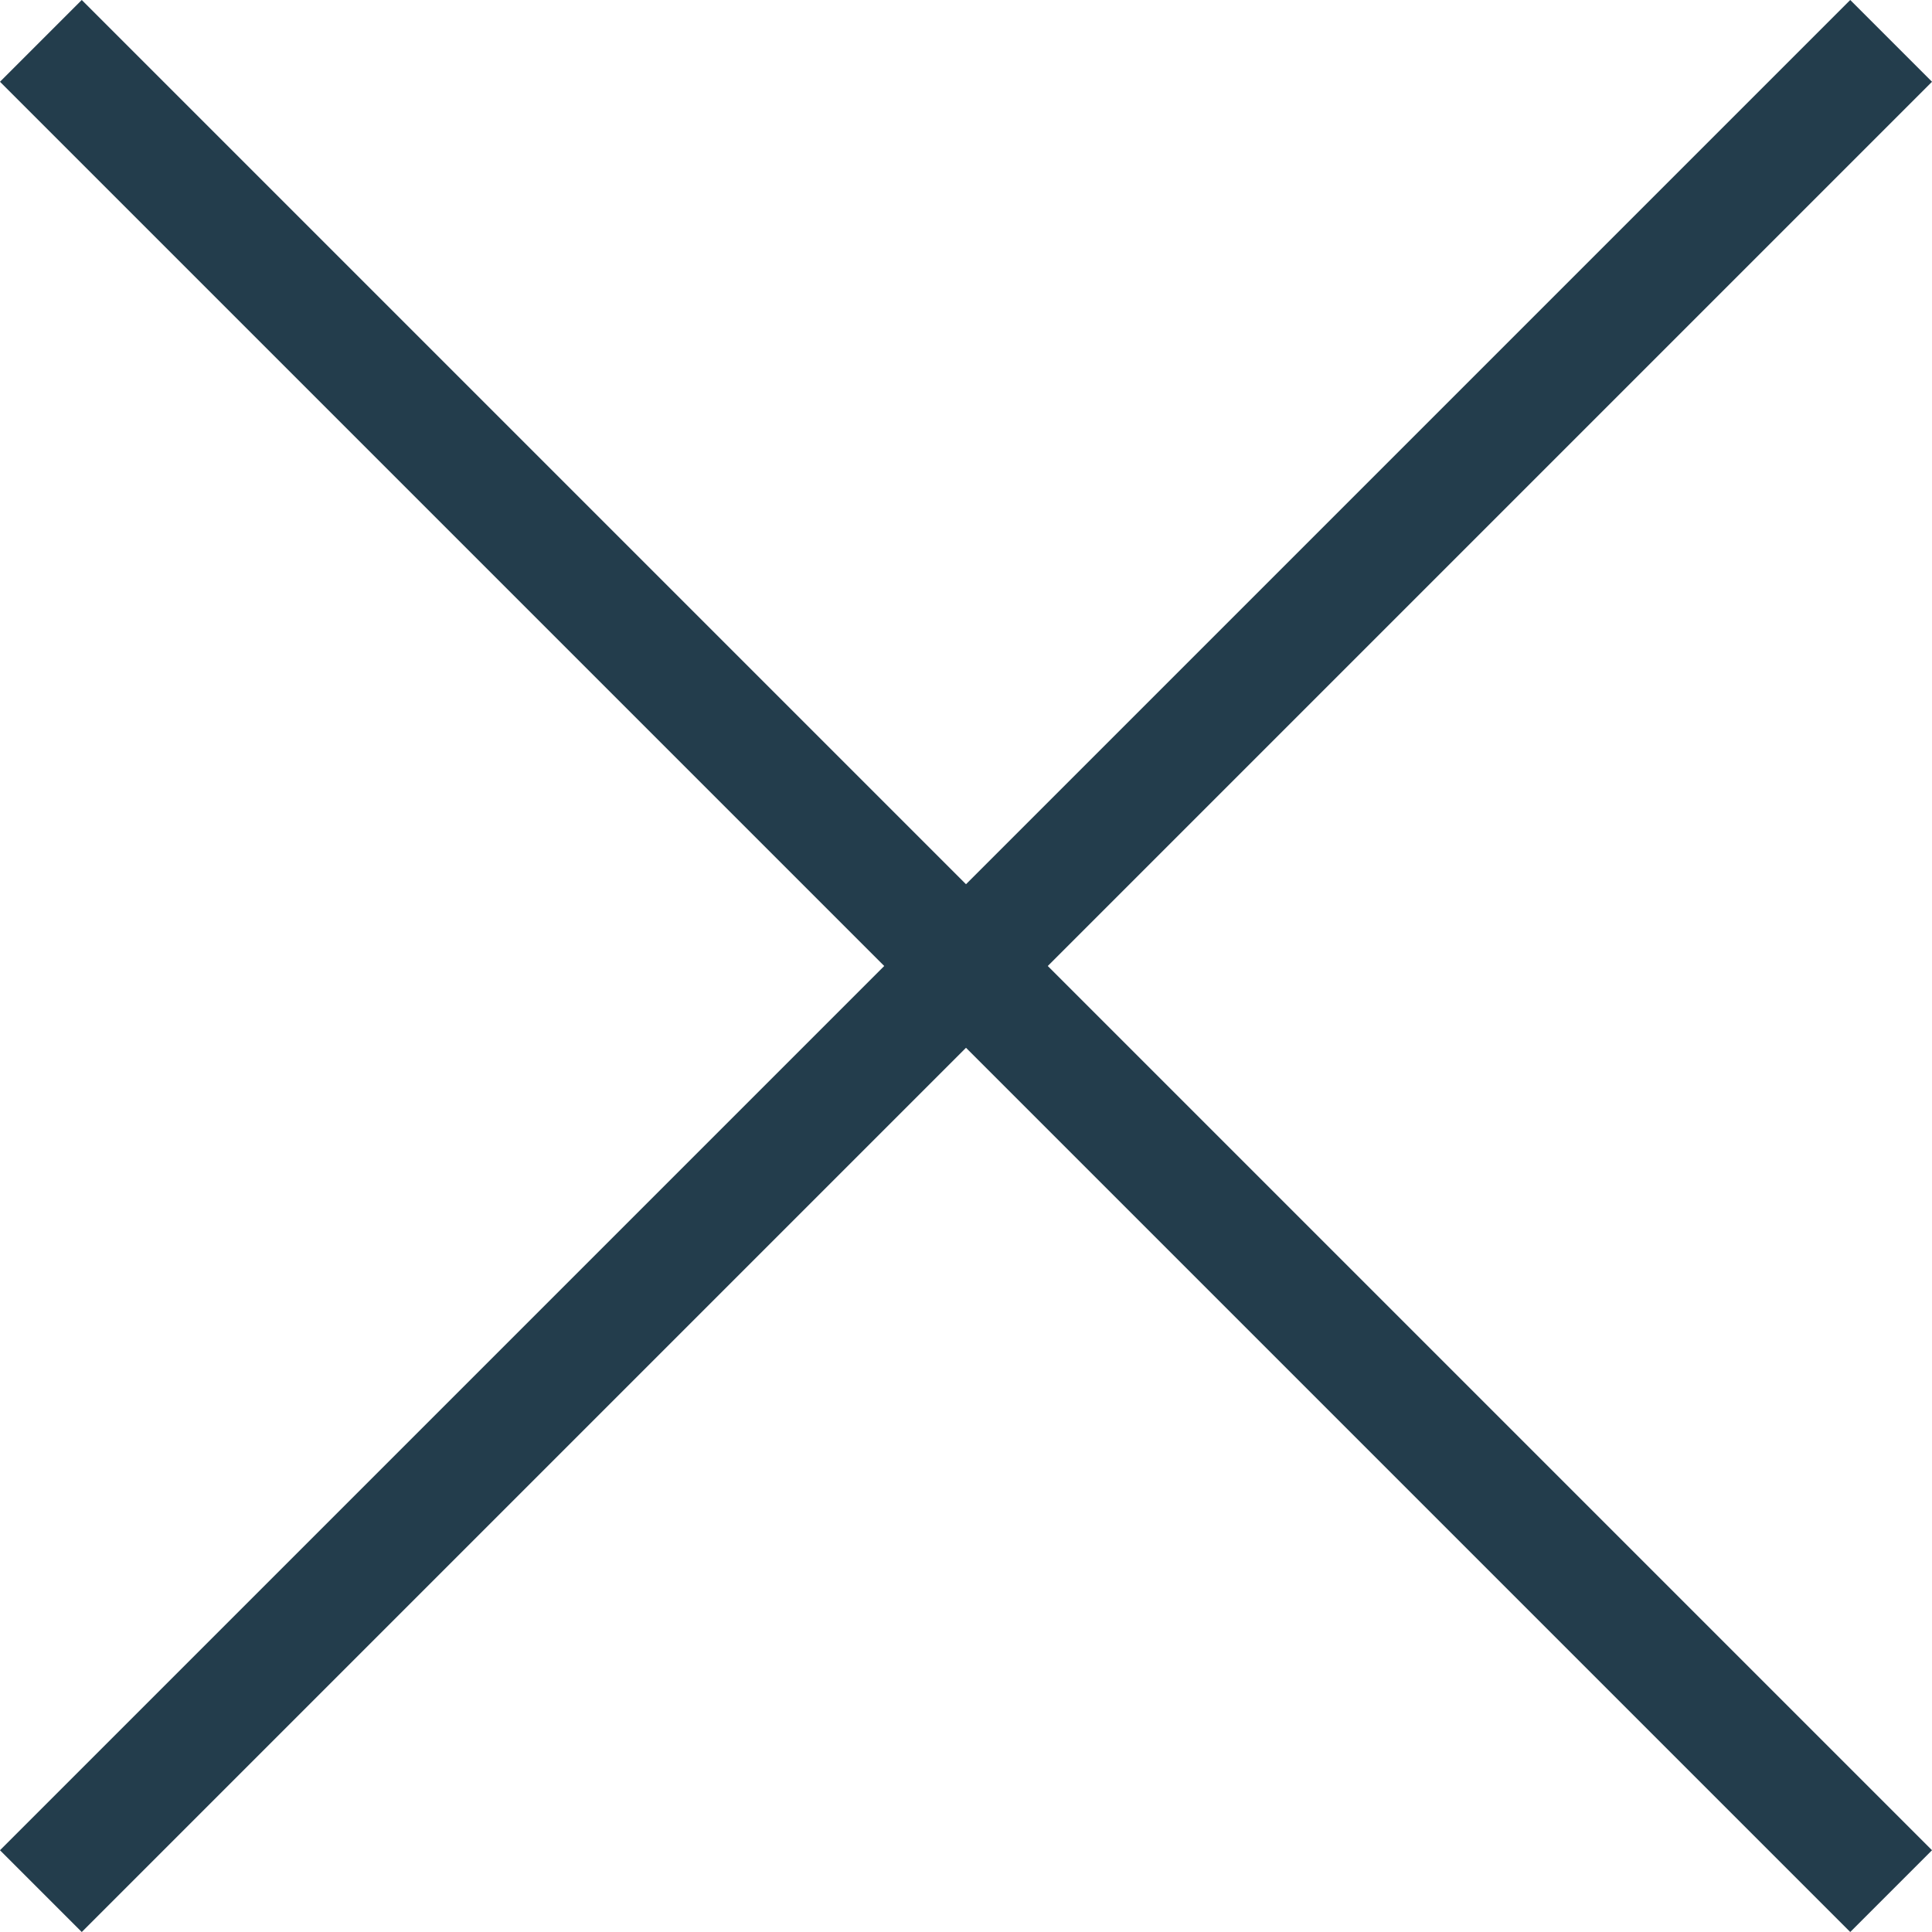 <svg xmlns="http://www.w3.org/2000/svg" width="33.414" height="33.414" viewBox="0 0 33.414 33.414">
  <g id="グループ_15417" data-name="グループ 15417" transform="translate(-688.793 -106.793)">
    <path id="線_196" data-name="線 196" d="M1,45.255H-1V0H1Z" transform="translate(721.5 107.5) rotate(45)" fill="#233d4c"/>
    <path id="線_197" data-name="線 197" d="M1,45.255H-1V0H1Z" transform="translate(721.5 139.5) rotate(135)" fill="#233d4c"/>
  </g>
</svg>
